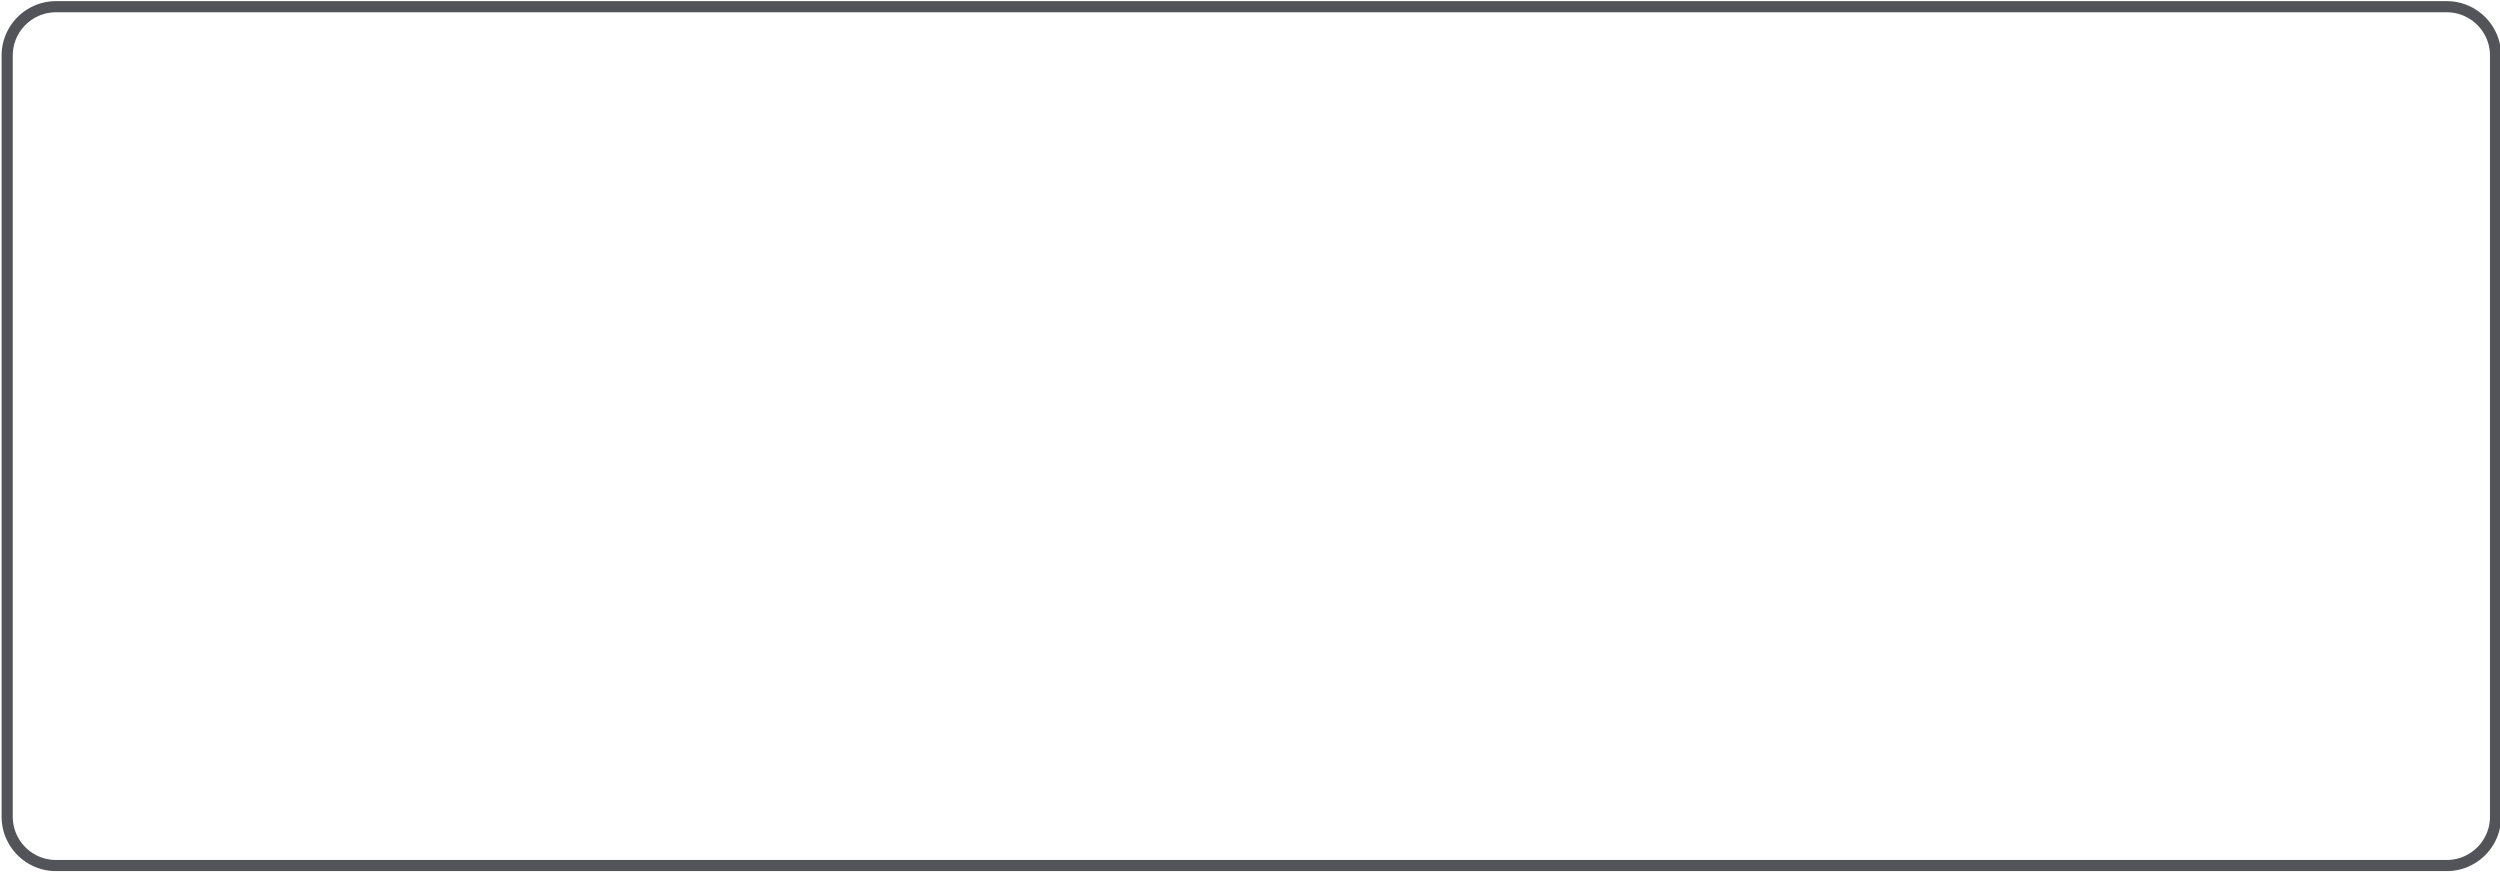 <?xml version="1.0" encoding="UTF-8" standalone="no"?>
<!DOCTYPE svg PUBLIC "-//W3C//DTD SVG 1.1//EN" "http://www.w3.org/Graphics/SVG/1.1/DTD/svg11.dtd">
<svg width="100%" height="100%" viewBox="0 0 561 196" version="1.1" xmlns="http://www.w3.org/2000/svg" xmlns:xlink="http://www.w3.org/1999/xlink" xml:space="preserve" xmlns:serif="http://www.serif.com/" style="fill-rule:evenodd;clip-rule:evenodd;stroke-linejoin:round;stroke-miterlimit:1.414;">
    <g transform="matrix(1,0,0,1,-79,-387)">
        <g transform="matrix(0.993,0,0,1.016,4.73,-6.218)">
            <path d="M627.866,387.28L628.024,387.283L628.182,387.288L628.339,387.294L628.496,387.303L628.652,387.314L628.808,387.326L628.963,387.341L629.118,387.357L629.272,387.375L629.425,387.395L629.578,387.417L629.73,387.441L629.882,387.466L630.033,387.494L630.183,387.523L630.333,387.554L630.482,387.587L630.63,387.621L630.778,387.657L630.925,387.695L631.071,387.735L631.216,387.776L631.361,387.819L631.505,387.864L631.648,387.91L631.79,387.958L631.932,388.008L632.073,388.059L632.213,388.112L632.352,388.167L632.49,388.223L632.628,388.281L632.764,388.34L632.9,388.401L633.035,388.464L633.169,388.528L633.301,388.593L633.434,388.661L633.565,388.729L633.695,388.799L633.824,388.871L633.952,388.944L634.079,389.018L634.206,389.094L634.331,389.172L634.455,389.251L634.578,389.331L634.7,389.413L634.821,389.496L634.941,389.58L635.06,389.666L635.178,389.753L635.295,389.842L635.41,389.931L635.525,390.023L635.638,390.115L635.75,390.209L635.861,390.304L635.971,390.4L636.079,390.498L636.187,390.597L636.293,390.697L636.398,390.798L636.501,390.9L636.604,391.004L636.705,391.109L636.805,391.215L636.904,391.322L637.001,391.431L637.097,391.54L637.191,391.651L637.285,391.763L637.377,391.876L637.467,391.99L637.557,392.105L637.644,392.221L637.731,392.338L637.816,392.456L637.899,392.575L637.982,392.696L638.062,392.817L638.141,392.939L638.219,393.063L638.296,393.187L638.37,393.312L638.444,393.438L638.515,393.566L638.586,393.694L638.654,393.823L638.721,393.953L638.787,394.083L638.851,394.215L638.913,394.348L638.974,394.481L639.033,394.615L639.091,394.75L639.147,394.886L639.201,395.023L639.254,395.161L639.304,395.299L639.354,395.438L639.401,395.578L639.447,395.718L639.491,395.86L639.533,396.002L639.574,396.145L639.613,396.288L639.65,396.432L639.685,396.577L639.718,396.723L639.75,396.869L639.78,397.016L639.808,397.163L639.834,397.311L639.858,397.46L639.881,397.609L639.901,397.759L639.92,397.91L639.936,398.061L639.951,398.212L639.964,398.365L639.975,398.517L639.984,398.67L639.991,398.824L639.996,398.978L639.999,399.133L640,399.288L640,567.411L639.999,567.566L639.996,567.721L639.991,567.875L639.984,568.028L639.975,568.182L639.964,568.334L639.951,568.486L639.936,568.638L639.92,568.789L639.901,568.94L639.881,569.089L639.858,569.239L639.834,569.387L639.808,569.536L639.78,569.683L639.75,569.83L639.718,569.976L639.685,570.122L639.65,570.266L639.613,570.411L639.574,570.554L639.533,570.697L639.491,570.839L639.447,570.98L639.401,571.121L639.354,571.261L639.304,571.4L639.254,571.538L639.201,571.676L639.147,571.813L639.091,571.948L639.033,572.084L638.974,572.218L638.913,572.351L638.851,572.484L638.787,572.615L638.721,572.746L638.654,572.876L638.586,573.005L638.515,573.133L638.444,573.26L638.37,573.387L638.296,573.512L638.219,573.636L638.141,573.759L638.062,573.882L637.982,574.003L637.899,574.123L637.816,574.243L637.731,574.361L637.644,574.478L637.557,574.594L637.467,574.709L637.377,574.823L637.285,574.936L637.191,575.048L637.097,575.159L637.001,575.268L636.904,575.377L636.805,575.484L636.705,575.59L636.604,575.695L636.501,575.799L636.398,575.901L636.293,576.002L636.187,576.102L636.079,576.201L635.971,576.299L635.861,576.395L635.75,576.49L635.638,576.584L635.525,576.676L635.41,576.767L635.295,576.857L635.178,576.946L635.06,577.033L634.941,577.119L634.821,577.203L634.7,577.286L634.578,577.368L634.455,577.448L634.331,577.527L634.206,577.604L634.079,577.68L633.952,577.755L633.824,577.828L633.695,577.9L633.565,577.97L633.434,578.038L633.301,578.105L633.169,578.171L633.035,578.235L632.9,578.298L632.764,578.359L632.628,578.418L632.49,578.476L632.352,578.532L632.213,578.587L632.073,578.64L631.932,578.691L631.79,578.741L631.648,578.789L631.505,578.835L631.361,578.88L631.216,578.923L631.071,578.964L630.925,579.004L630.778,579.042L630.63,579.078L630.482,579.112L630.333,579.145L630.183,579.176L630.033,579.205L629.882,579.232L629.73,579.258L629.578,579.282L629.425,579.303L629.272,579.324L629.118,579.342L628.963,579.358L628.808,579.372L628.652,579.385L628.496,579.396L628.339,579.404L628.182,579.411L628.024,579.416L627.866,579.419L627.707,579.42L87.451,579.42L87.292,579.419L87.134,579.416L86.976,579.411L86.819,579.404L86.662,579.396L86.506,579.385L86.35,579.372L86.195,579.358L86.04,579.342L85.886,579.324L85.733,579.303L85.58,579.282L85.428,579.258L85.276,579.232L85.125,579.205L84.975,579.176L84.825,579.145L84.676,579.112L84.528,579.078L84.38,579.042L84.234,579.004L84.087,578.964L83.942,578.923L83.797,578.88L83.653,578.835L83.51,578.789L83.368,578.741L83.226,578.691L83.085,578.64L82.945,578.587L82.806,578.532L82.668,578.476L82.531,578.418L82.394,578.359L82.258,578.298L82.124,578.235L81.99,578.171L81.857,578.105L81.725,578.038L81.594,577.97L81.463,577.9L81.334,577.828L81.206,577.755L81.079,577.68L80.953,577.604L80.827,577.527L80.703,577.448L80.58,577.368L80.458,577.286L80.337,577.203L80.217,577.119L80.098,577.033L79.98,576.946L79.864,576.857L79.748,576.767L79.634,576.676L79.52,576.584L79.408,576.49L79.297,576.395L79.187,576.299L79.079,576.201L78.971,576.102L78.865,576.002L78.76,575.901L78.657,575.799L78.554,575.695L78.453,575.59L78.353,575.484L78.255,575.377L78.157,575.268L78.061,575.159L77.967,575.048L77.873,574.936L77.781,574.823L77.691,574.709L77.602,574.594L77.514,574.478L77.427,574.361L77.342,574.243L77.259,574.123L77.177,574.003L77.096,573.882L77.017,573.759L76.939,573.636L76.863,573.512L76.788,573.387L76.715,573.26L76.643,573.133L76.573,573.005L76.504,572.876L76.437,572.746L76.371,572.615L76.307,572.484L76.245,572.351L76.184,572.218L76.125,572.084L76.067,571.948L76.011,571.813L75.957,571.676L75.905,571.538L75.854,571.4L75.805,571.261L75.757,571.121L75.711,570.98L75.667,570.839L75.625,570.697L75.584,570.554L75.545,570.411L75.508,570.266L75.473,570.122L75.44,569.976L75.408,569.83L75.378,569.683L75.35,569.536L75.324,569.387L75.3,569.239L75.278,569.089L75.257,568.94L75.238,568.789L75.222,568.638L75.207,568.486L75.194,568.334L75.183,568.182L75.174,568.028L75.167,567.875L75.162,567.721L75.159,567.566L75.158,567.411L75.158,399.288L75.159,399.133L75.162,398.978L75.167,398.824L75.174,398.67L75.183,398.517L75.194,398.365L75.207,398.212L75.222,398.061L75.238,397.91L75.257,397.759L75.278,397.609L75.3,397.46L75.324,397.311L75.35,397.163L75.378,397.016L75.408,396.869L75.44,396.723L75.473,396.577L75.508,396.432L75.545,396.288L75.584,396.145L75.625,396.002L75.667,395.86L75.711,395.718L75.757,395.578L75.805,395.438L75.854,395.299L75.905,395.161L75.957,395.023L76.011,394.886L76.067,394.75L76.125,394.615L76.184,394.481L76.245,394.348L76.307,394.215L76.371,394.083L76.437,393.953L76.504,393.823L76.573,393.694L76.643,393.566L76.715,393.438L76.788,393.312L76.863,393.187L76.939,393.063L77.017,392.939L77.096,392.817L77.177,392.696L77.259,392.575L77.342,392.456L77.427,392.338L77.514,392.221L77.602,392.105L77.691,391.99L77.781,391.876L77.873,391.763L77.967,391.651L78.061,391.54L78.157,391.431L78.255,391.322L78.353,391.215L78.453,391.109L78.554,391.004L78.657,390.9L78.76,390.798L78.865,390.697L78.971,390.597L79.079,390.498L79.187,390.4L79.297,390.304L79.408,390.209L79.52,390.115L79.634,390.023L79.748,389.931L79.864,389.842L79.98,389.753L80.098,389.666L80.217,389.58L80.337,389.496L80.458,389.413L80.58,389.331L80.703,389.251L80.827,389.172L80.953,389.094L81.079,389.018L81.206,388.944L81.334,388.871L81.463,388.799L81.594,388.729L81.725,388.661L81.857,388.593L81.99,388.528L82.124,388.464L82.258,388.401L82.394,388.34L82.531,388.281L82.668,388.223L82.806,388.167L82.945,388.112L83.085,388.059L83.226,388.008L83.368,387.958L83.51,387.91L83.653,387.864L83.797,387.819L83.942,387.776L84.087,387.735L84.234,387.695L84.38,387.657L84.528,387.621L84.676,387.587L84.825,387.554L84.975,387.523L85.125,387.494L85.276,387.466L85.428,387.441L85.58,387.417L85.733,387.395L85.886,387.375L86.04,387.357L86.195,387.341L86.35,387.326L86.506,387.314L86.662,387.303L86.819,387.294L86.976,387.288L87.134,387.283L87.292,387.28L87.451,387.279L627.707,387.279L627.866,387.28ZM87.459,389.739L87.324,389.74L87.198,389.742L87.072,389.746L86.947,389.752L86.822,389.759L86.697,389.767L86.573,389.777L86.45,389.789L86.327,389.802L86.204,389.816L86.082,389.832L85.961,389.849L85.84,389.868L85.72,389.889L85.6,389.91L85.48,389.933L85.362,389.958L85.243,389.984L85.126,390.011L85.009,390.04L84.892,390.07L84.776,390.101L84.661,390.134L84.546,390.168L84.432,390.204L84.318,390.241L84.205,390.279L84.093,390.318L83.981,390.359L83.87,390.401L83.759,390.444L83.65,390.489L83.541,390.535L83.432,390.582L83.324,390.631L83.218,390.68L83.111,390.731L83.005,390.783L82.901,390.836L82.796,390.891L82.693,390.947L82.59,391.004L82.488,391.062L82.387,391.121L82.287,391.181L82.187,391.243L82.088,391.306L81.99,391.37L81.893,391.435L81.797,391.501L81.701,391.568L81.607,391.636L81.513,391.706L81.42,391.776L81.328,391.848L81.237,391.92L81.147,391.994L81.057,392.068L80.969,392.144L80.881,392.221L80.795,392.299L80.71,392.377L80.625,392.457L80.541,392.538L80.459,392.619L80.377,392.702L80.297,392.786L80.217,392.87L80.138,392.955L80.061,393.042L79.985,393.129L79.909,393.217L79.835,393.306L79.762,393.396L79.689,393.487L79.619,393.578L79.549,393.671L79.48,393.764L79.412,393.858L79.346,393.953L79.28,394.049L79.216,394.145L79.153,394.243L79.091,394.341L79.03,394.44L78.971,394.539L78.913,394.639L78.856,394.741L78.8,394.842L78.745,394.945L78.692,395.048L78.64,395.152L78.589,395.257L78.54,395.362L78.491,395.468L78.444,395.574L78.399,395.682L78.354,395.79L78.311,395.898L78.27,396.007L78.229,396.117L78.19,396.227L78.152,396.338L78.116,396.45L78.081,396.562L78.048,396.675L78.015,396.788L77.985,396.902L77.955,397.016L77.927,397.131L77.901,397.247L77.876,397.363L77.852,397.479L77.83,397.596L77.809,397.714L77.79,397.832L77.772,397.951L77.756,398.07L77.741,398.19L77.727,398.31L77.716,398.43L77.705,398.551L77.697,398.673L77.69,398.795L77.684,398.918L77.68,399.041L77.678,399.164L77.677,399.296L77.677,567.403L77.678,567.535L77.68,567.658L77.684,567.781L77.69,567.904L77.697,568.026L77.705,568.147L77.716,568.269L77.727,568.389L77.741,568.509L77.756,568.629L77.772,568.748L77.79,568.867L77.809,568.985L77.83,569.102L77.852,569.219L77.876,569.336L77.901,569.452L77.927,569.568L77.955,569.683L77.985,569.797L78.015,569.911L78.048,570.024L78.081,570.137L78.116,570.249L78.152,570.361L78.19,570.472L78.229,570.582L78.27,570.692L78.311,570.801L78.354,570.909L78.399,571.017L78.444,571.125L78.491,571.231L78.54,571.337L78.589,571.442L78.64,571.547L78.692,571.651L78.745,571.754L78.8,571.856L78.856,571.958L78.913,572.059L78.971,572.16L79.03,572.259L79.091,572.358L79.153,572.456L79.216,572.553L79.28,572.65L79.346,572.746L79.412,572.84L79.48,572.935L79.549,573.028L79.619,573.12L79.689,573.212L79.762,573.303L79.835,573.393L79.909,573.482L79.985,573.57L80.061,573.657L80.138,573.743L80.217,573.829L80.297,573.913L80.377,573.997L80.459,574.08L80.541,574.161L80.625,574.242L80.71,574.322L80.795,574.4L80.882,574.478L80.969,574.555L81.057,574.63L81.147,574.705L81.237,574.779L81.328,574.851L81.42,574.923L81.513,574.993L81.607,575.063L81.701,575.131L81.797,575.198L81.893,575.264L81.99,575.329L82.088,575.393L82.187,575.456L82.287,575.518L82.387,575.578L82.488,575.637L82.59,575.695L82.693,575.752L82.796,575.808L82.9,575.862L83.006,575.916L83.111,575.968L83.218,576.019L83.325,576.069L83.432,576.117L83.54,576.164L83.65,576.21L83.76,576.254L83.87,576.298L83.981,576.34L84.093,576.381L84.205,576.42L84.318,576.458L84.432,576.495L84.546,576.53L84.661,576.565L84.776,576.597L84.892,576.629L85.009,576.659L85.125,576.688L85.243,576.715L85.361,576.741L85.48,576.765L85.6,576.789L85.72,576.81L85.84,576.831L85.961,576.849L86.082,576.867L86.204,576.883L86.327,576.897L86.45,576.91L86.573,576.922L86.697,576.932L86.822,576.94L86.946,576.947L87.072,576.952L87.198,576.956L87.324,576.959L87.459,576.96L627.699,576.96L627.834,576.959L627.96,576.956L628.086,576.952L628.212,576.947L628.337,576.94L628.461,576.932L628.585,576.922L628.708,576.91L628.832,576.897L628.954,576.883L629.076,576.867L629.197,576.849L629.318,576.831L629.439,576.81L629.558,576.789L629.678,576.765L629.797,576.741L629.915,576.715L630.033,576.688L630.149,576.659L630.266,576.629L630.382,576.597L630.497,576.565L630.612,576.53L630.727,576.495L630.84,576.458L630.953,576.42L631.065,576.381L631.177,576.34L631.288,576.298L631.398,576.255L631.508,576.21L631.618,576.164L631.726,576.117L631.833,576.069L631.941,576.019L632.047,575.968L632.153,575.916L632.258,575.862L632.362,575.808L632.465,575.752L632.568,575.695L632.67,575.637L632.771,575.578L632.871,575.518L632.971,575.456L633.07,575.393L633.168,575.33L633.265,575.264L633.362,575.198L633.457,575.131L633.552,575.063L633.646,574.993L633.738,574.923L633.83,574.851L633.921,574.779L634.011,574.705L634.101,574.63L634.189,574.555L634.277,574.478L634.363,574.4L634.449,574.322L634.533,574.242L634.617,574.161L634.699,574.08L634.781,573.997L634.861,573.913L634.941,573.829L635.02,573.743L635.097,573.657L635.174,573.57L635.249,573.482L635.323,573.393L635.397,573.303L635.469,573.212L635.54,573.121L635.61,573.028L635.678,572.935L635.746,572.841L635.813,572.746L635.878,572.65L635.942,572.554L636.005,572.456L636.067,572.358L636.128,572.259L636.187,572.16L636.245,572.059L636.302,571.958L636.358,571.856L636.413,571.754L636.466,571.651L636.518,571.547L636.569,571.442L636.619,571.337L636.667,571.231L636.714,571.124L636.76,571.017L636.804,570.909L636.847,570.801L636.889,570.692L636.929,570.582L636.968,570.471L637.006,570.361L637.042,570.249L637.077,570.137L637.111,570.024L637.143,569.911L637.174,569.797L637.203,569.682L637.231,569.568L637.257,569.452L637.283,569.336L637.306,569.219L637.329,569.102L637.349,568.985L637.369,568.867L637.386,568.748L637.403,568.629L637.417,568.509L637.431,568.389L637.443,568.268L637.453,568.148L637.461,568.026L637.469,567.904L637.474,567.781L637.478,567.658L637.481,567.535L637.481,567.403L637.481,399.296L637.481,399.164L637.478,399.041L637.474,398.918L637.469,398.795L637.461,398.673L637.453,398.551L637.443,398.431L637.431,398.31L637.417,398.189L637.403,398.07L637.386,397.951L637.369,397.832L637.349,397.714L637.329,397.596L637.306,397.479L637.283,397.363L637.257,397.247L637.231,397.131L637.203,397.017L637.174,396.902L637.143,396.788L637.111,396.675L637.077,396.562L637.042,396.45L637.006,396.338L636.968,396.227L636.929,396.117L636.889,396.007L636.847,395.898L636.804,395.79L636.76,395.682L636.714,395.574L636.667,395.468L636.619,395.362L636.569,395.257L636.518,395.152L636.466,395.048L636.413,394.945L636.358,394.842L636.302,394.741L636.245,394.64L636.187,394.539L636.128,394.44L636.067,394.341L636.005,394.243L635.942,394.145L635.878,394.049L635.813,393.953L635.746,393.858L635.678,393.764L635.61,393.671L635.54,393.578L635.469,393.487L635.397,393.396L635.323,393.306L635.249,393.217L635.174,393.129L635.097,393.042L635.02,392.956L634.941,392.87L634.861,392.785L634.781,392.702L634.7,392.619L634.617,392.538L634.533,392.457L634.449,392.377L634.363,392.299L634.277,392.221L634.189,392.144L634.101,392.068L634.011,391.994L633.921,391.92L633.83,391.847L633.738,391.776L633.646,391.706L633.552,391.636L633.457,391.568L633.361,391.501L633.265,391.435L633.168,391.37L633.07,391.306L632.971,391.243L632.872,391.181L632.771,391.121L632.67,391.062L632.568,391.004L632.465,390.947L632.362,390.891L632.257,390.836L632.153,390.783L632.047,390.731L631.941,390.68L631.834,390.631L631.726,390.582L631.618,390.535L631.508,390.489L631.399,390.444L631.288,390.401L631.177,390.359L631.065,390.318L630.953,390.279L630.84,390.241L630.726,390.204L630.612,390.168L630.498,390.134L630.382,390.101L630.266,390.07L630.15,390.04L630.032,390.011L629.915,389.984L629.797,389.958L629.678,389.933L629.559,389.91L629.439,389.889L629.318,389.868L629.197,389.849L629.076,389.832L628.954,389.816L628.831,389.802L628.709,389.789L628.585,389.777L628.461,389.767L628.337,389.759L628.211,389.752L628.086,389.746L627.961,389.742L627.834,389.74L627.699,389.739L87.459,389.739Z" style="fill:rgb(83,83,90);"/>
        </g>
    </g>
</svg>
